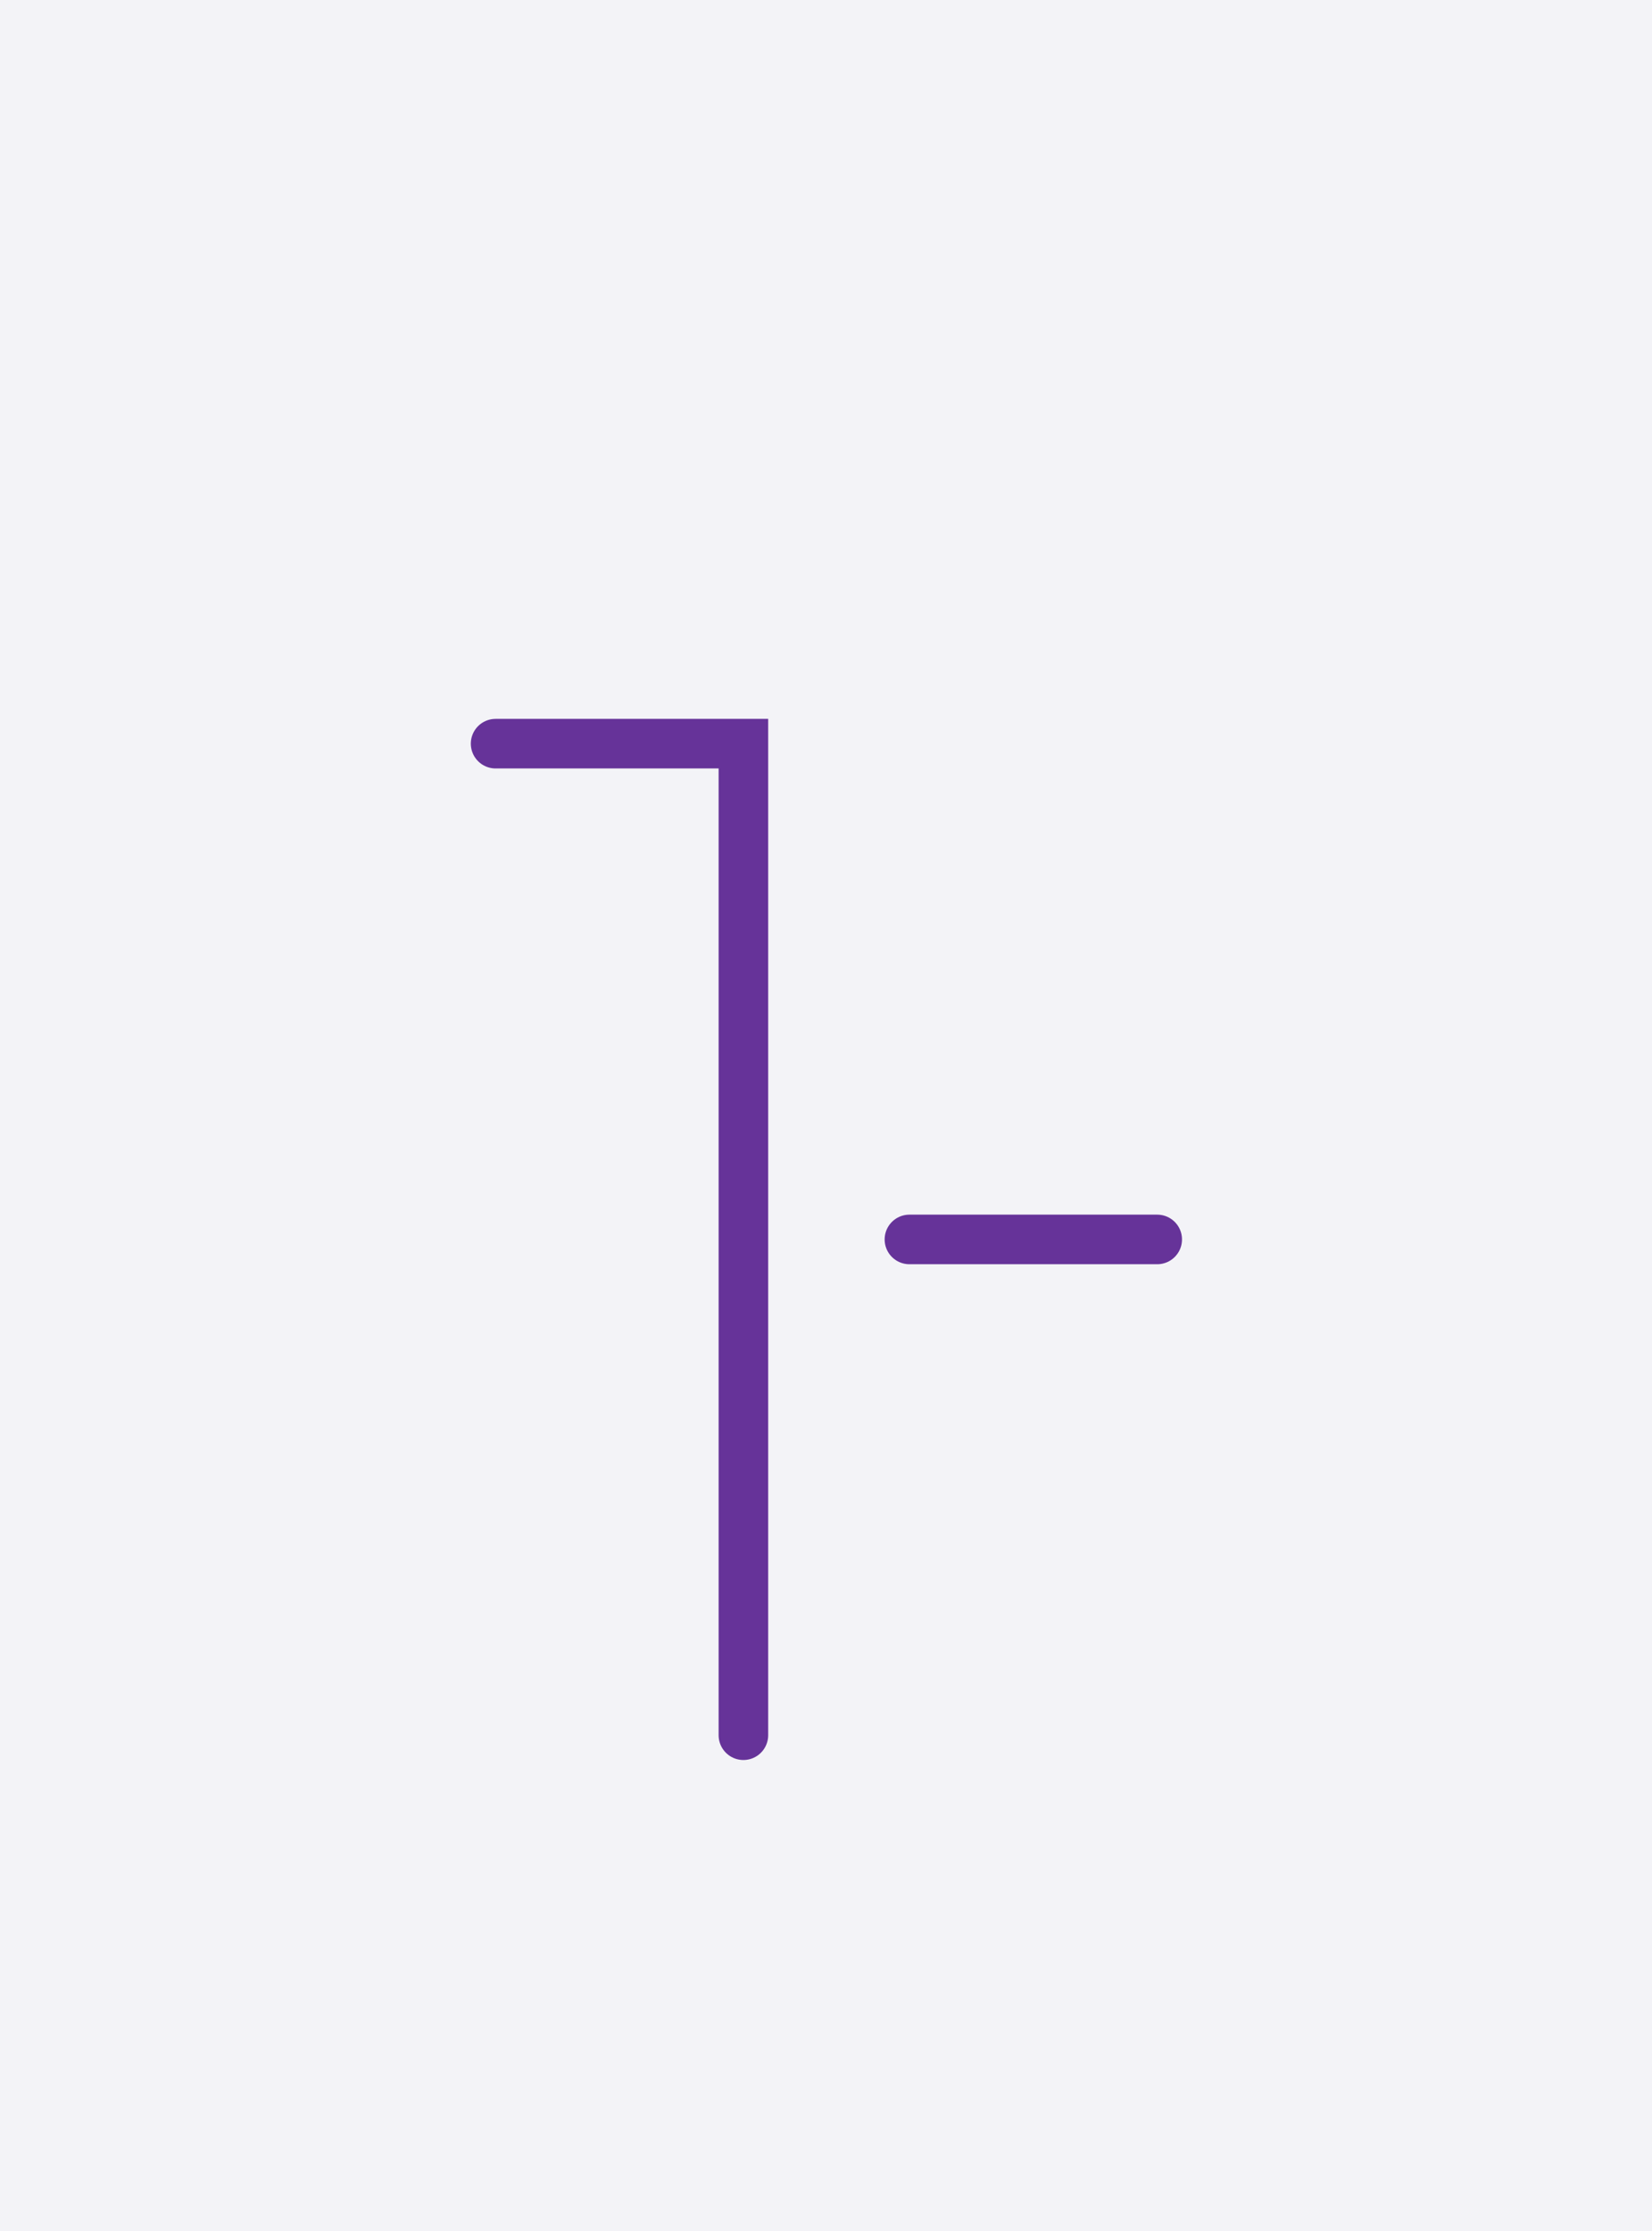 <svg xmlns="http://www.w3.org/2000/svg" width="66.667" height="90.0" style="fill:none; stroke-linecap:round;">
    <rect width="100%" height="100%" fill="#F3F3F7" />
<path stroke="#663399" stroke-width="2" d="M 90,50" />
<path stroke="#663399" stroke-width="2" d="M 20,30 30,30 30,70" />
<path stroke="#663399" stroke-width="2" d="M 36.7,70" />
<path stroke="#663399" stroke-width="2" d="M 36.7,50 46.7,50" />
</svg>